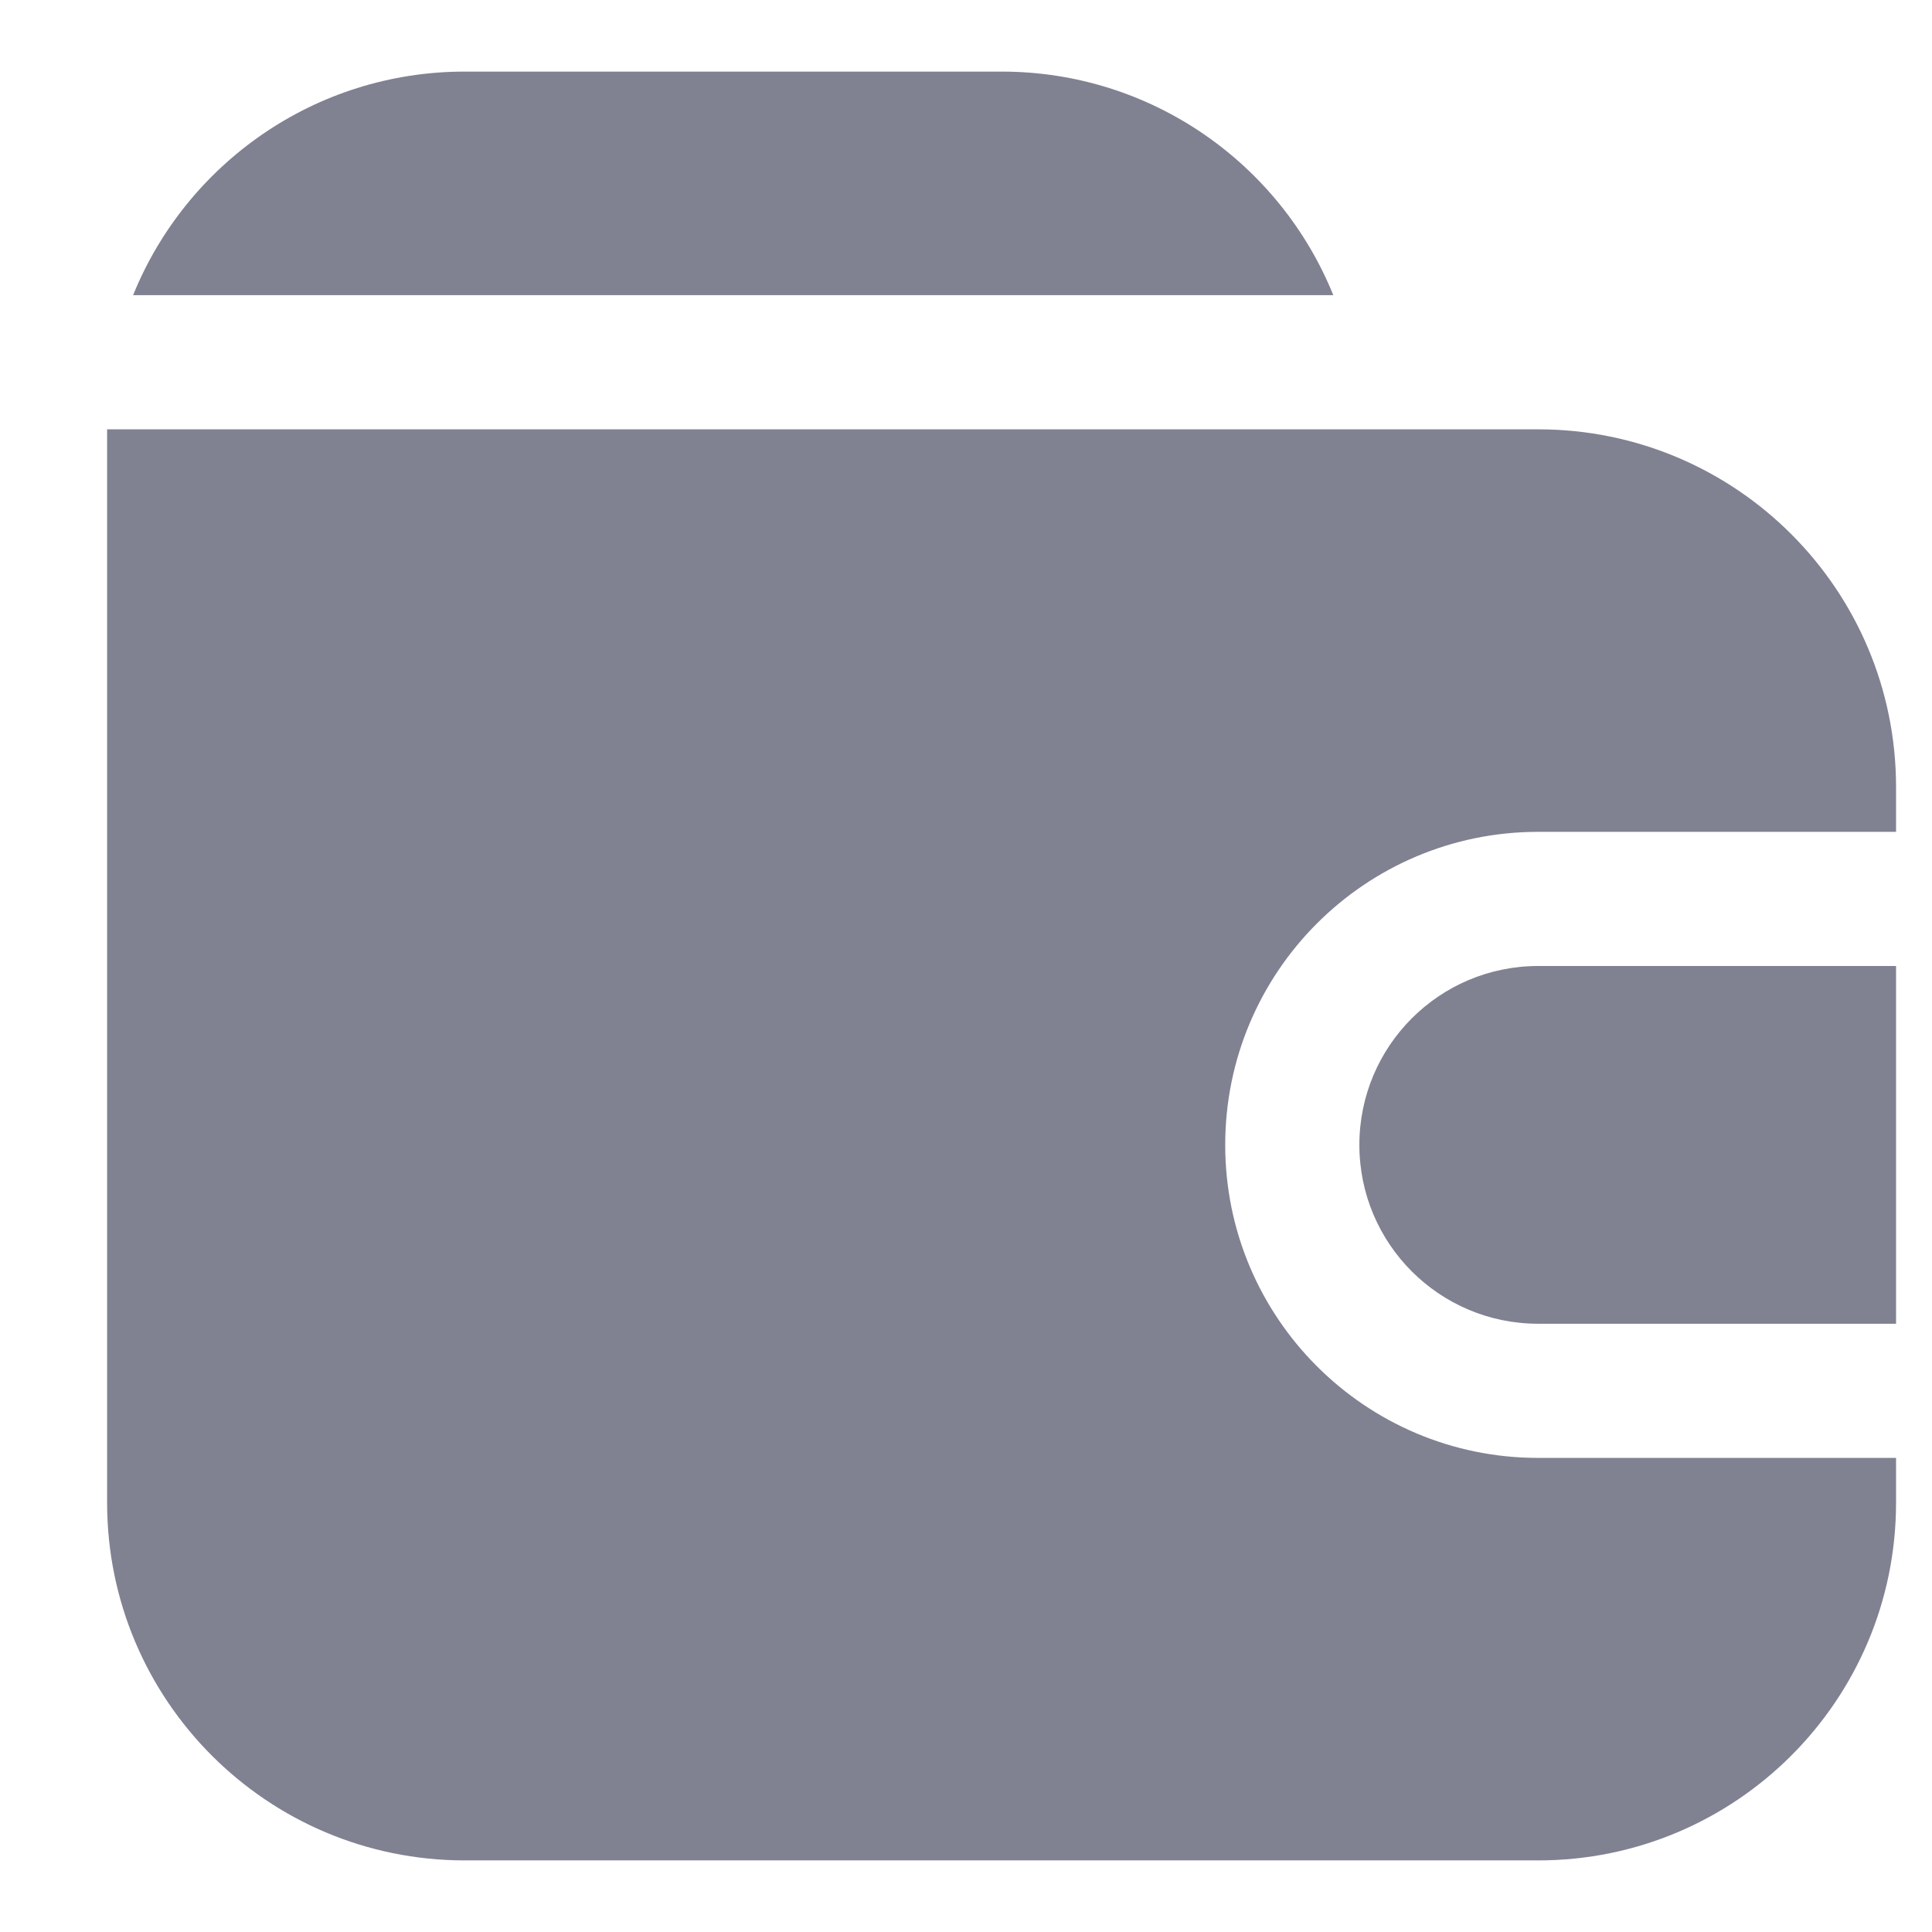 <svg width="18" height="18" viewBox="0 0 18 18" fill="none" xmlns="http://www.w3.org/2000/svg">
<path fill-rule="evenodd" clip-rule="evenodd" d="M9.331 0.667H4.331C2.932 0.667 1.735 1.528 1.24 2.75H12.422C11.928 1.528 10.73 0.667 9.331 0.667ZM17.665 12.333H14.331C13.411 12.333 12.665 11.587 12.665 10.667C12.665 9.746 13.411 9 14.331 9H17.665V12.333ZM0.998 4H14.331C16.172 4 17.665 5.492 17.665 7.333V7.75H14.331C12.72 7.75 11.415 9.056 11.415 10.667C11.415 12.277 12.72 13.583 14.331 13.583H17.665V14C17.665 15.841 16.172 17.333 14.331 17.333H4.331C2.49 17.333 0.998 15.841 0.998 14V4Z" fill="#808191"/>
</svg>
